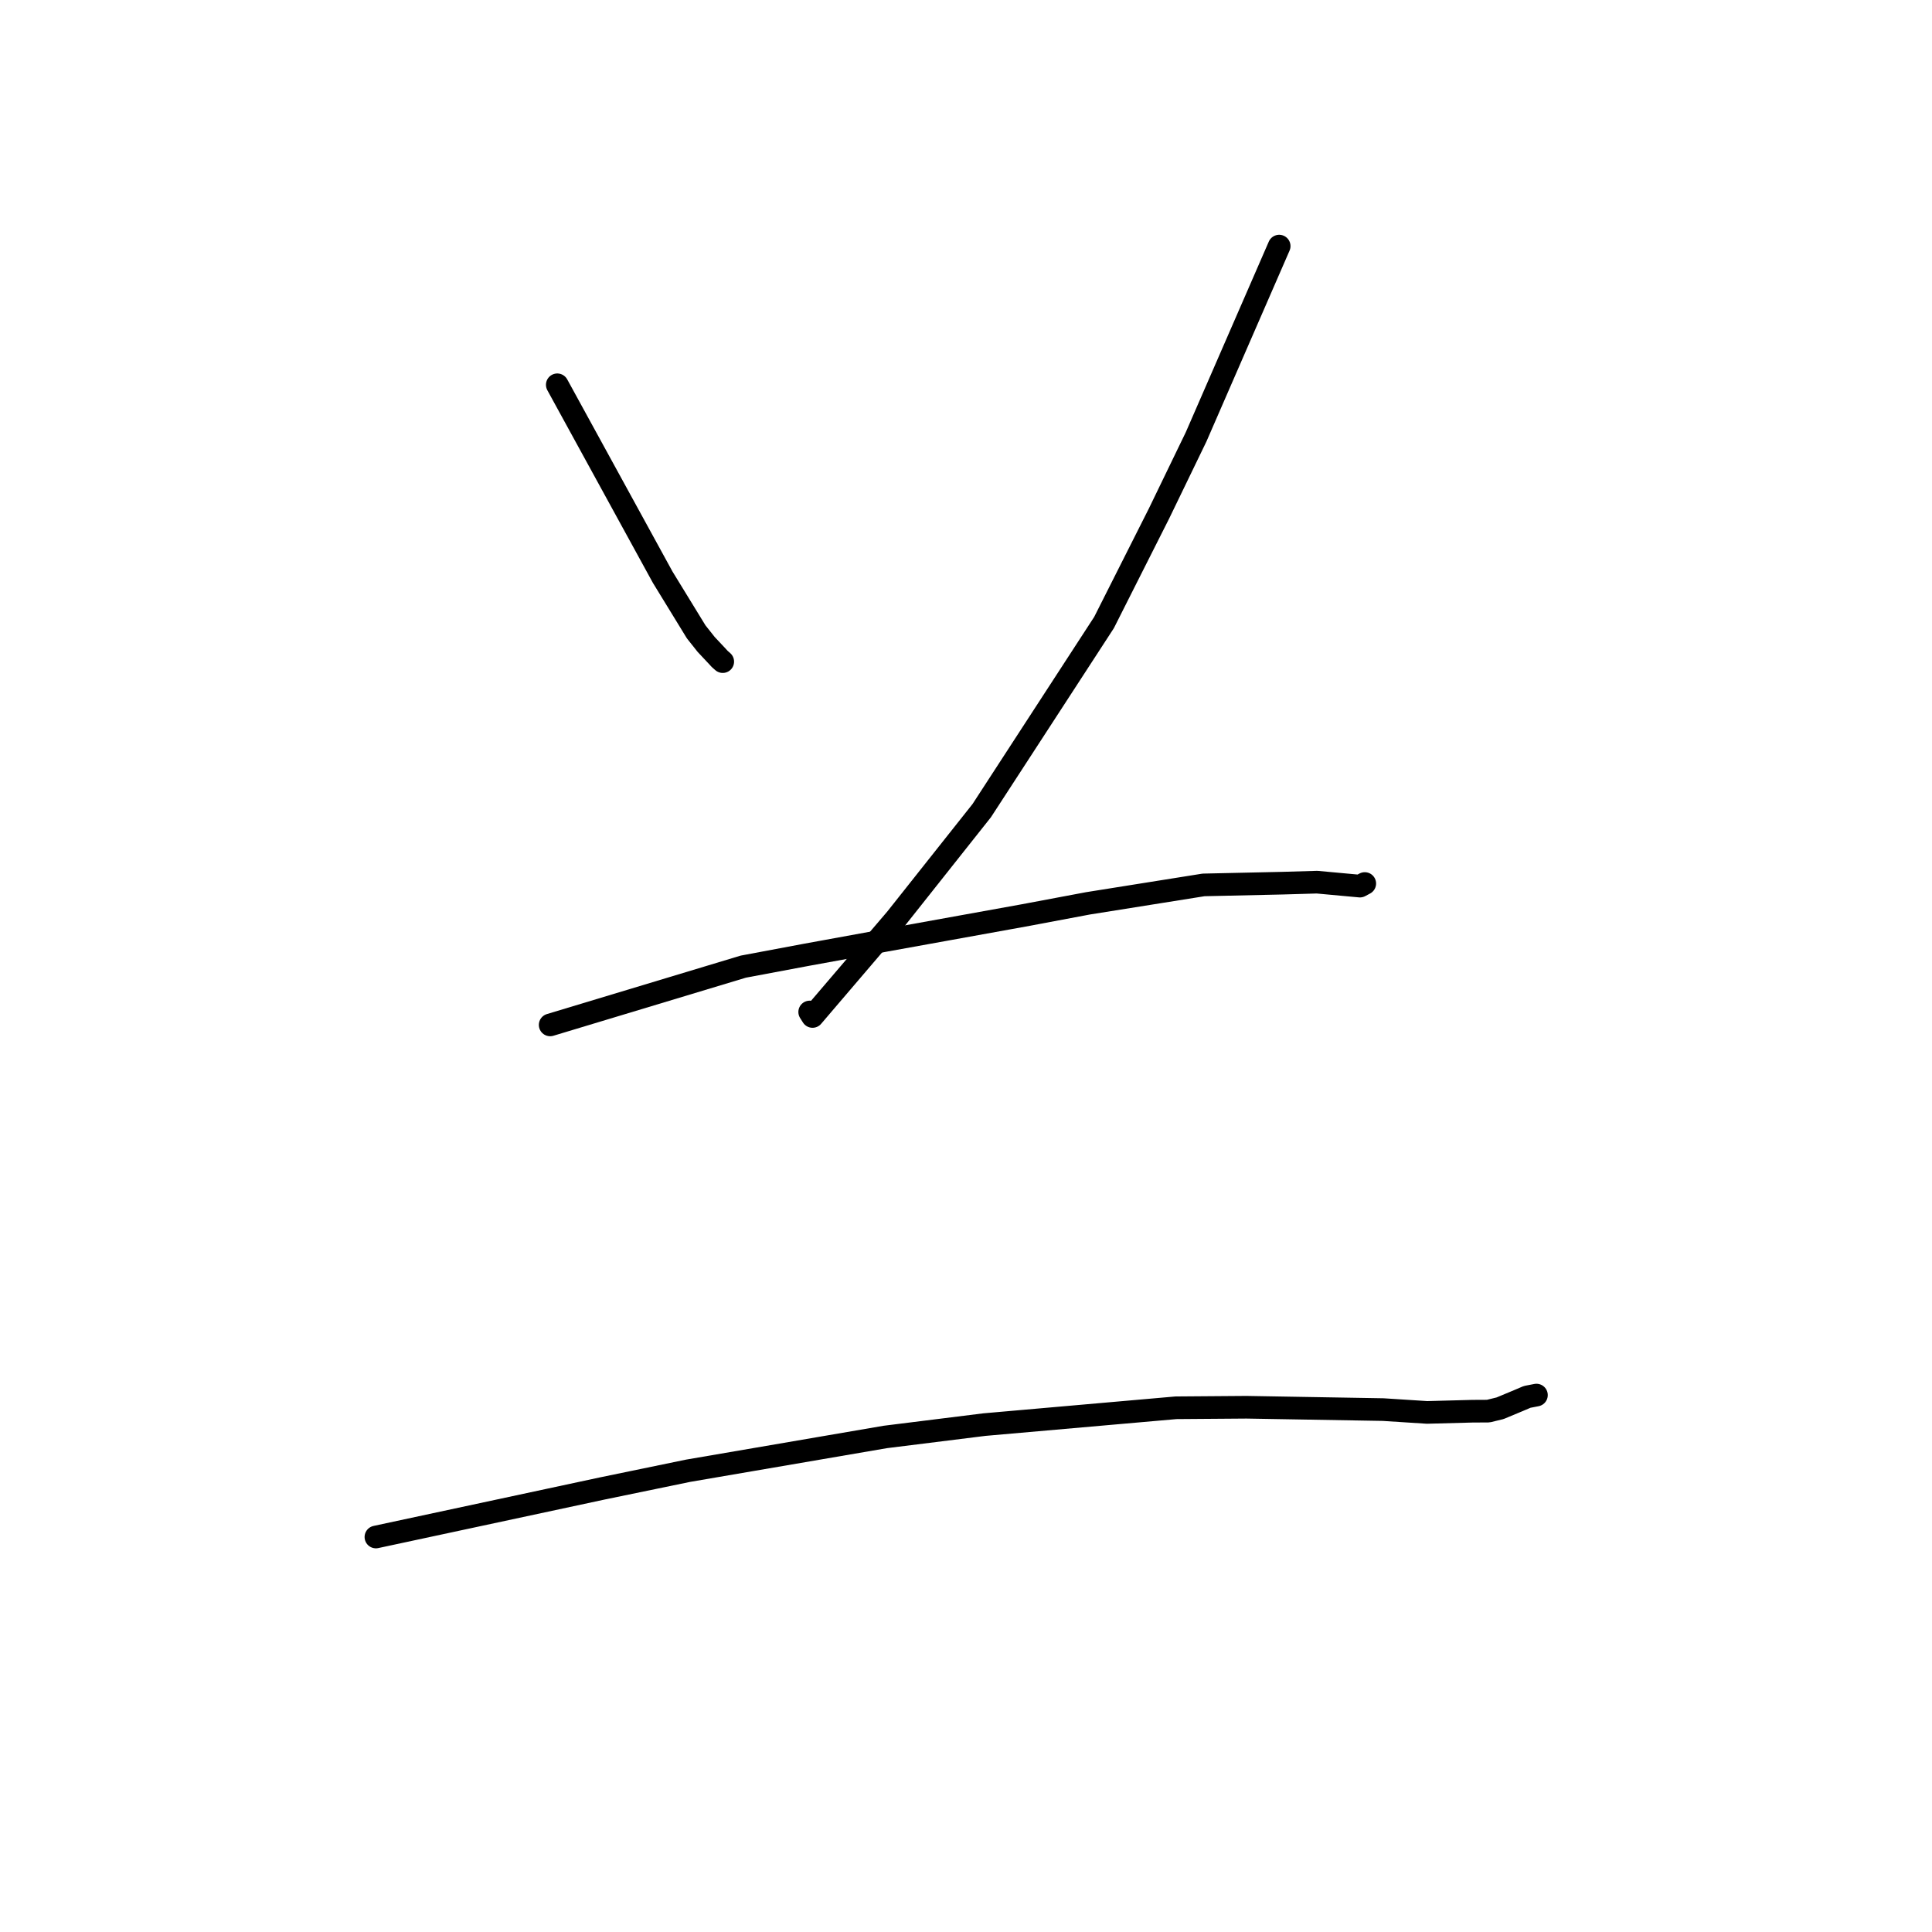 <?xml version="1.0" standalone="no"?>
    <svg width="256" height="256" xmlns="http://www.w3.org/2000/svg" version="1.1">
    <polyline stroke="black" stroke-width="3" stroke-linecap="round" fill="transparent" stroke-linejoin="round" points="73.842 50.987 87.81 76.482 92.248 83.725 93.572 85.394 95.063 86.983 95.362 87.309 95.625 87.542 95.768 87.669 " />
        <polyline stroke="black" stroke-width="3" stroke-linecap="round" fill="transparent" stroke-linejoin="round" points="169.498 32.61 158.487 57.897 153.568 68.059 146.29 82.489 130.087 107.41 118.723 121.742 107.665 134.687 107.288 134.094 " />
        <polyline stroke="black" stroke-width="3" stroke-linecap="round" fill="transparent" stroke-linejoin="round" points="72.899 135.806 98.486 128.086 106.858 126.515 117.294 124.613 135.631 121.301 144.174 119.696 159.482 117.255 169.942 117.024 174.513 116.891 180.198 117.414 180.669 117.162 180.778 117.104 180.818 117.082 180.839 117.071 " />
        <polyline stroke="black" stroke-width="3" stroke-linecap="round" fill="transparent" stroke-linejoin="round" points="49.81 203.661 79.751 197.241 91.174 194.883 117.305 190.405 130.431 188.769 155.826 186.538 165.153 186.467 183.283 186.779 189.097 187.153 195.112 186.993 197.202 186.982 198.764 186.602 201.178 185.596 202.355 185.095 203.212 184.929 203.587 184.856 " />
        </svg>